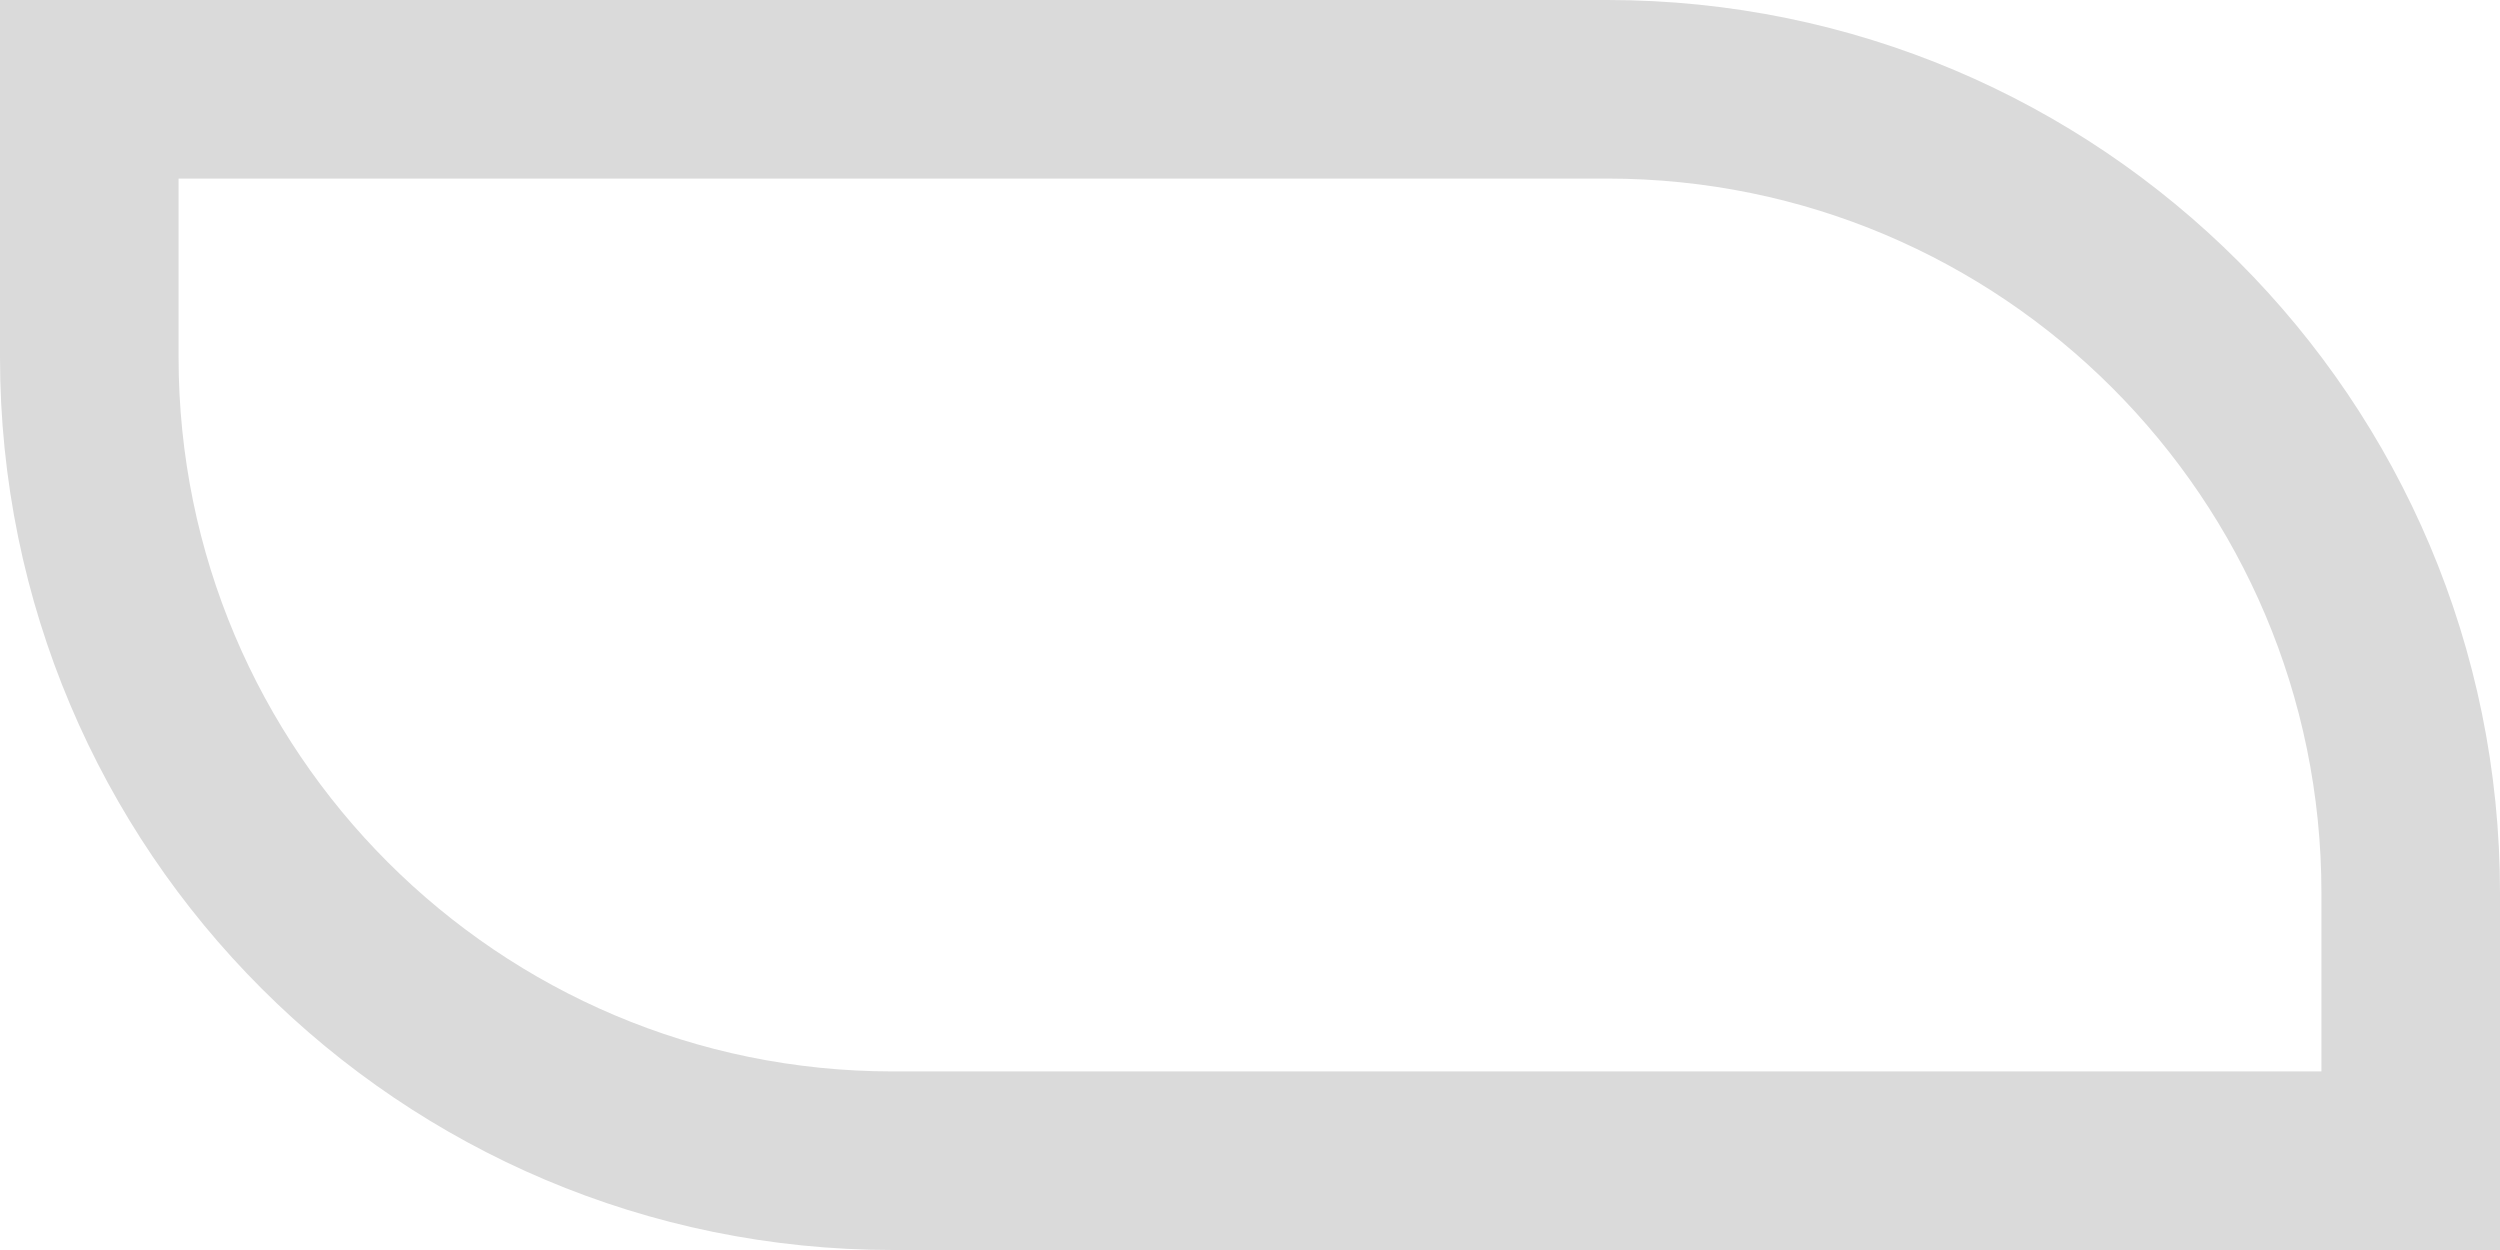 <svg width="14" height="7" viewBox="0 0 14 7" fill="none" xmlns="http://www.w3.org/2000/svg">
<path d="M9 0.5C11.485 0.5 13.5 2.515 13.5 5V6.5H5C2.515 6.5 0.5 4.485 0.5 2V0.5H9Z" stroke="#DADADA"/>
</svg>
